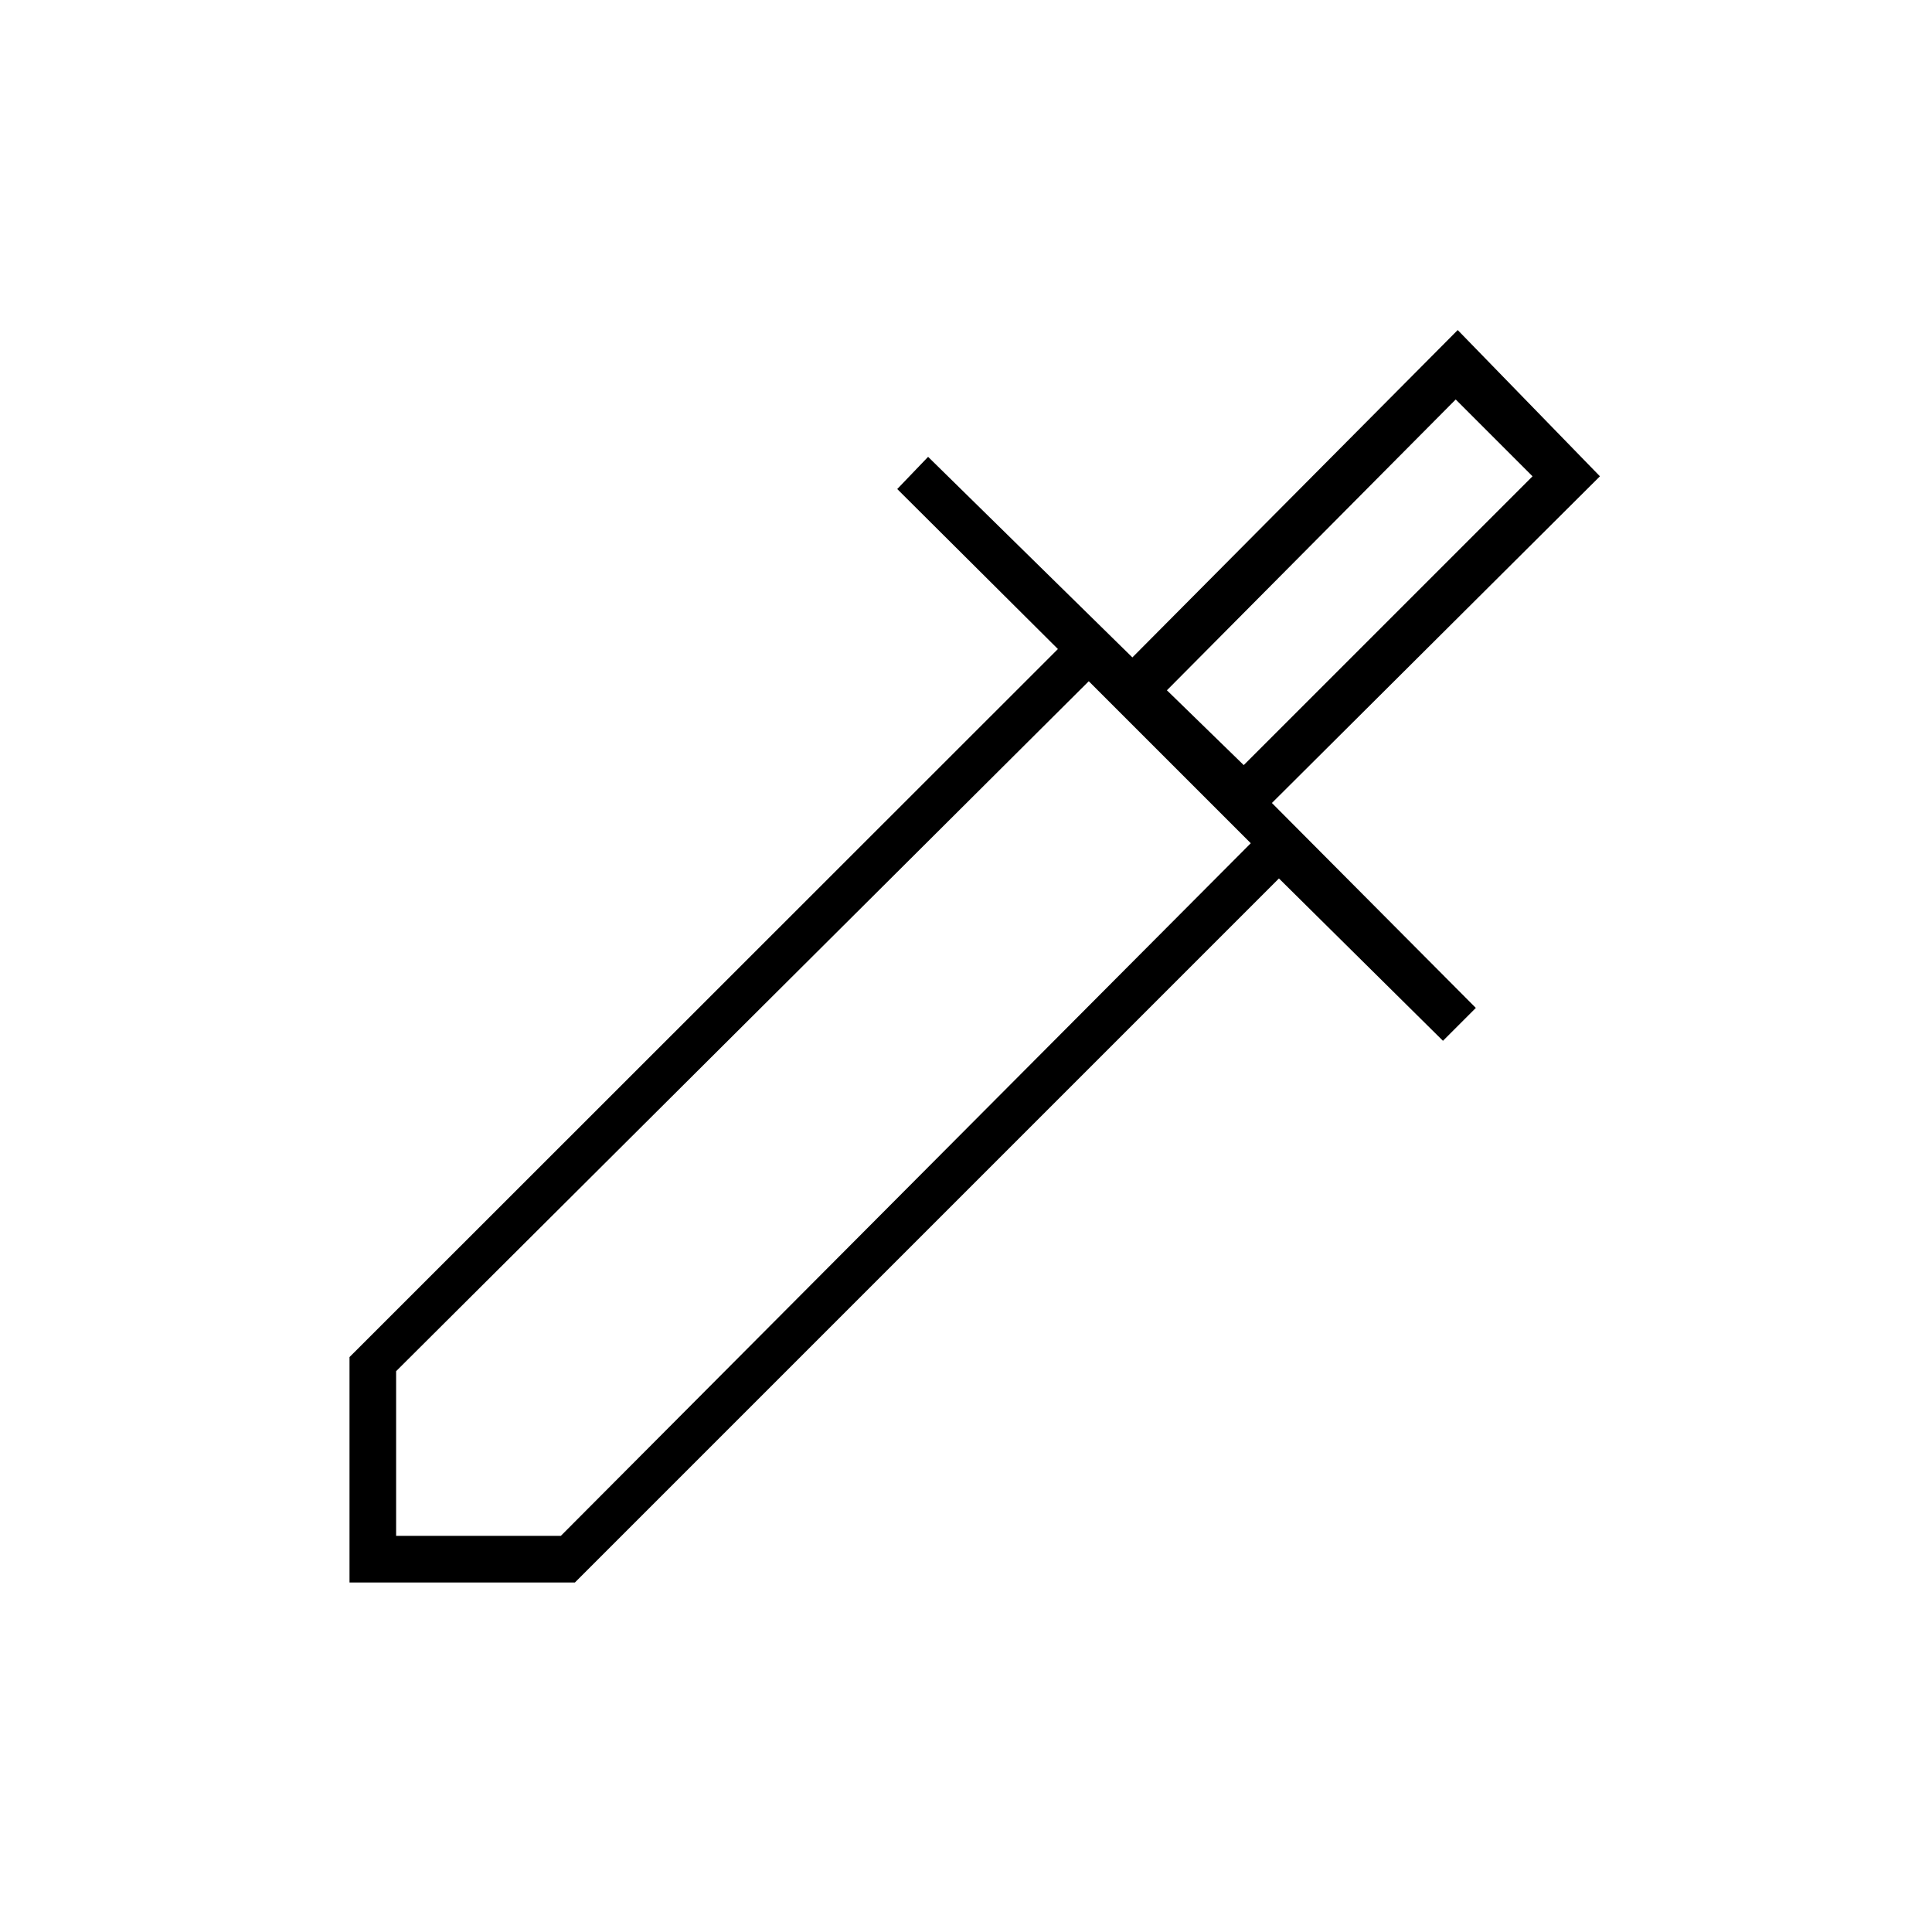 <svg xmlns="http://www.w3.org/2000/svg" height="40" viewBox="0 -960 960 960" width="40"><path d="M173.67-173.67v-112l352-351.83-79.84-79.5 15.34-16 101.5 99.67L724.33-796 795-723.33 632-561l101.33 101.83L717-442.83l-81.5-80.67-349.83 349.83h-112Zm23.16-23.16h81.84L621.5-541 541-621.5 196.83-278.67v81.84Zm421.17-383 143.5-143.5-38.17-38.17L579.83-617 618-579.83Zm0 0L579.83-617 618-579.83Z"/></svg>
